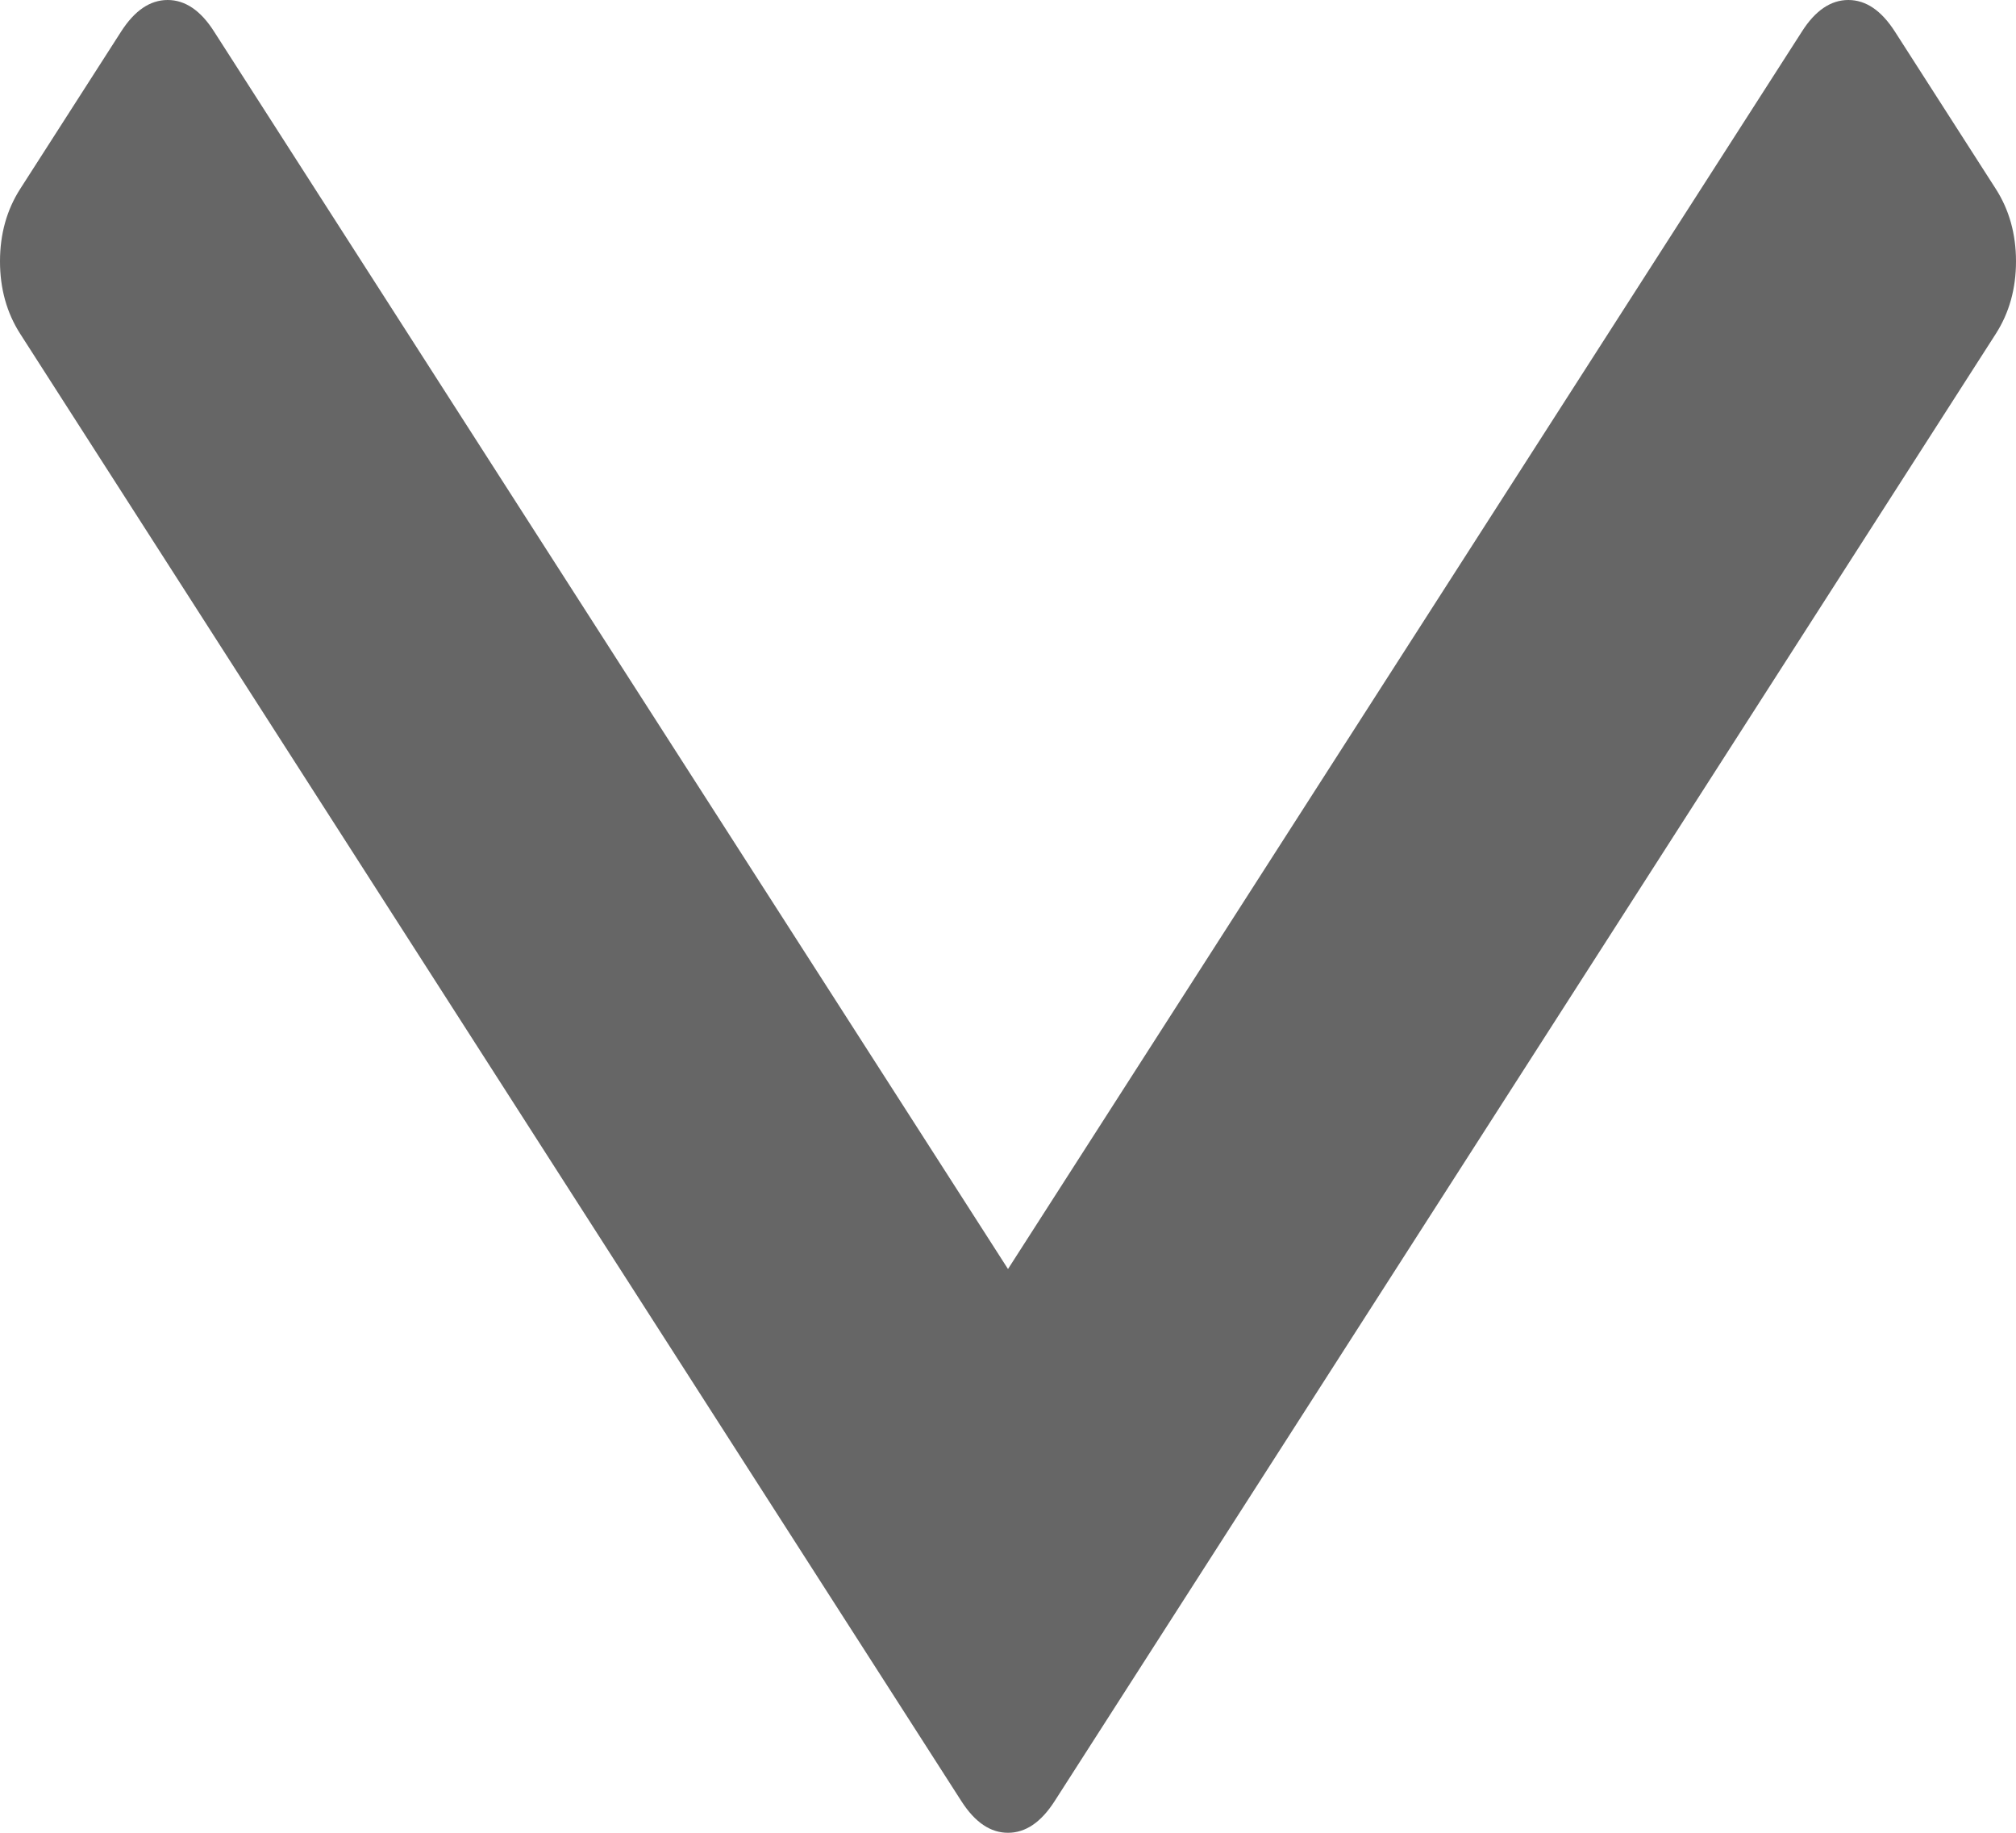 ﻿<?xml version="1.0" encoding="utf-8"?>
<svg version="1.1" xmlns:xlink="http://www.w3.org/1999/xlink" width="11px" height="10px" xmlns="http://www.w3.org/2000/svg">
  <g transform="matrix(1 0 0 1 -158 -353 )">
    <path d="M 10.89 1.031  C 10.963 1.145  11 1.277  11 1.426  C 11 1.575  10.963 1.707  10.89 1.821  L 5.754 9.828  C 5.68 9.943  5.596 10  5.5 10  C 5.404 10  5.32 9.943  5.246 9.828  L 0.11 1.821  C 0.037 1.707  0 1.575  0 1.426  C 0 1.277  0.037 1.145  0.11 1.031  L 0.661 0.172  C 0.735 0.057  0.819 0  0.915 0  C 1.01 0  1.095 0.057  1.168 0.172  L 5.5 6.924  L 9.832 0.172  C 9.905 0.057  9.99 0  10.085 0  C 10.181 0  10.265 0.057  10.339 0.172  L 10.89 1.031  Z " fill-rule="nonzero" fill="#666666" stroke="none" transform="matrix(1 0 0 1 158 353 )" />
  </g>
</svg>